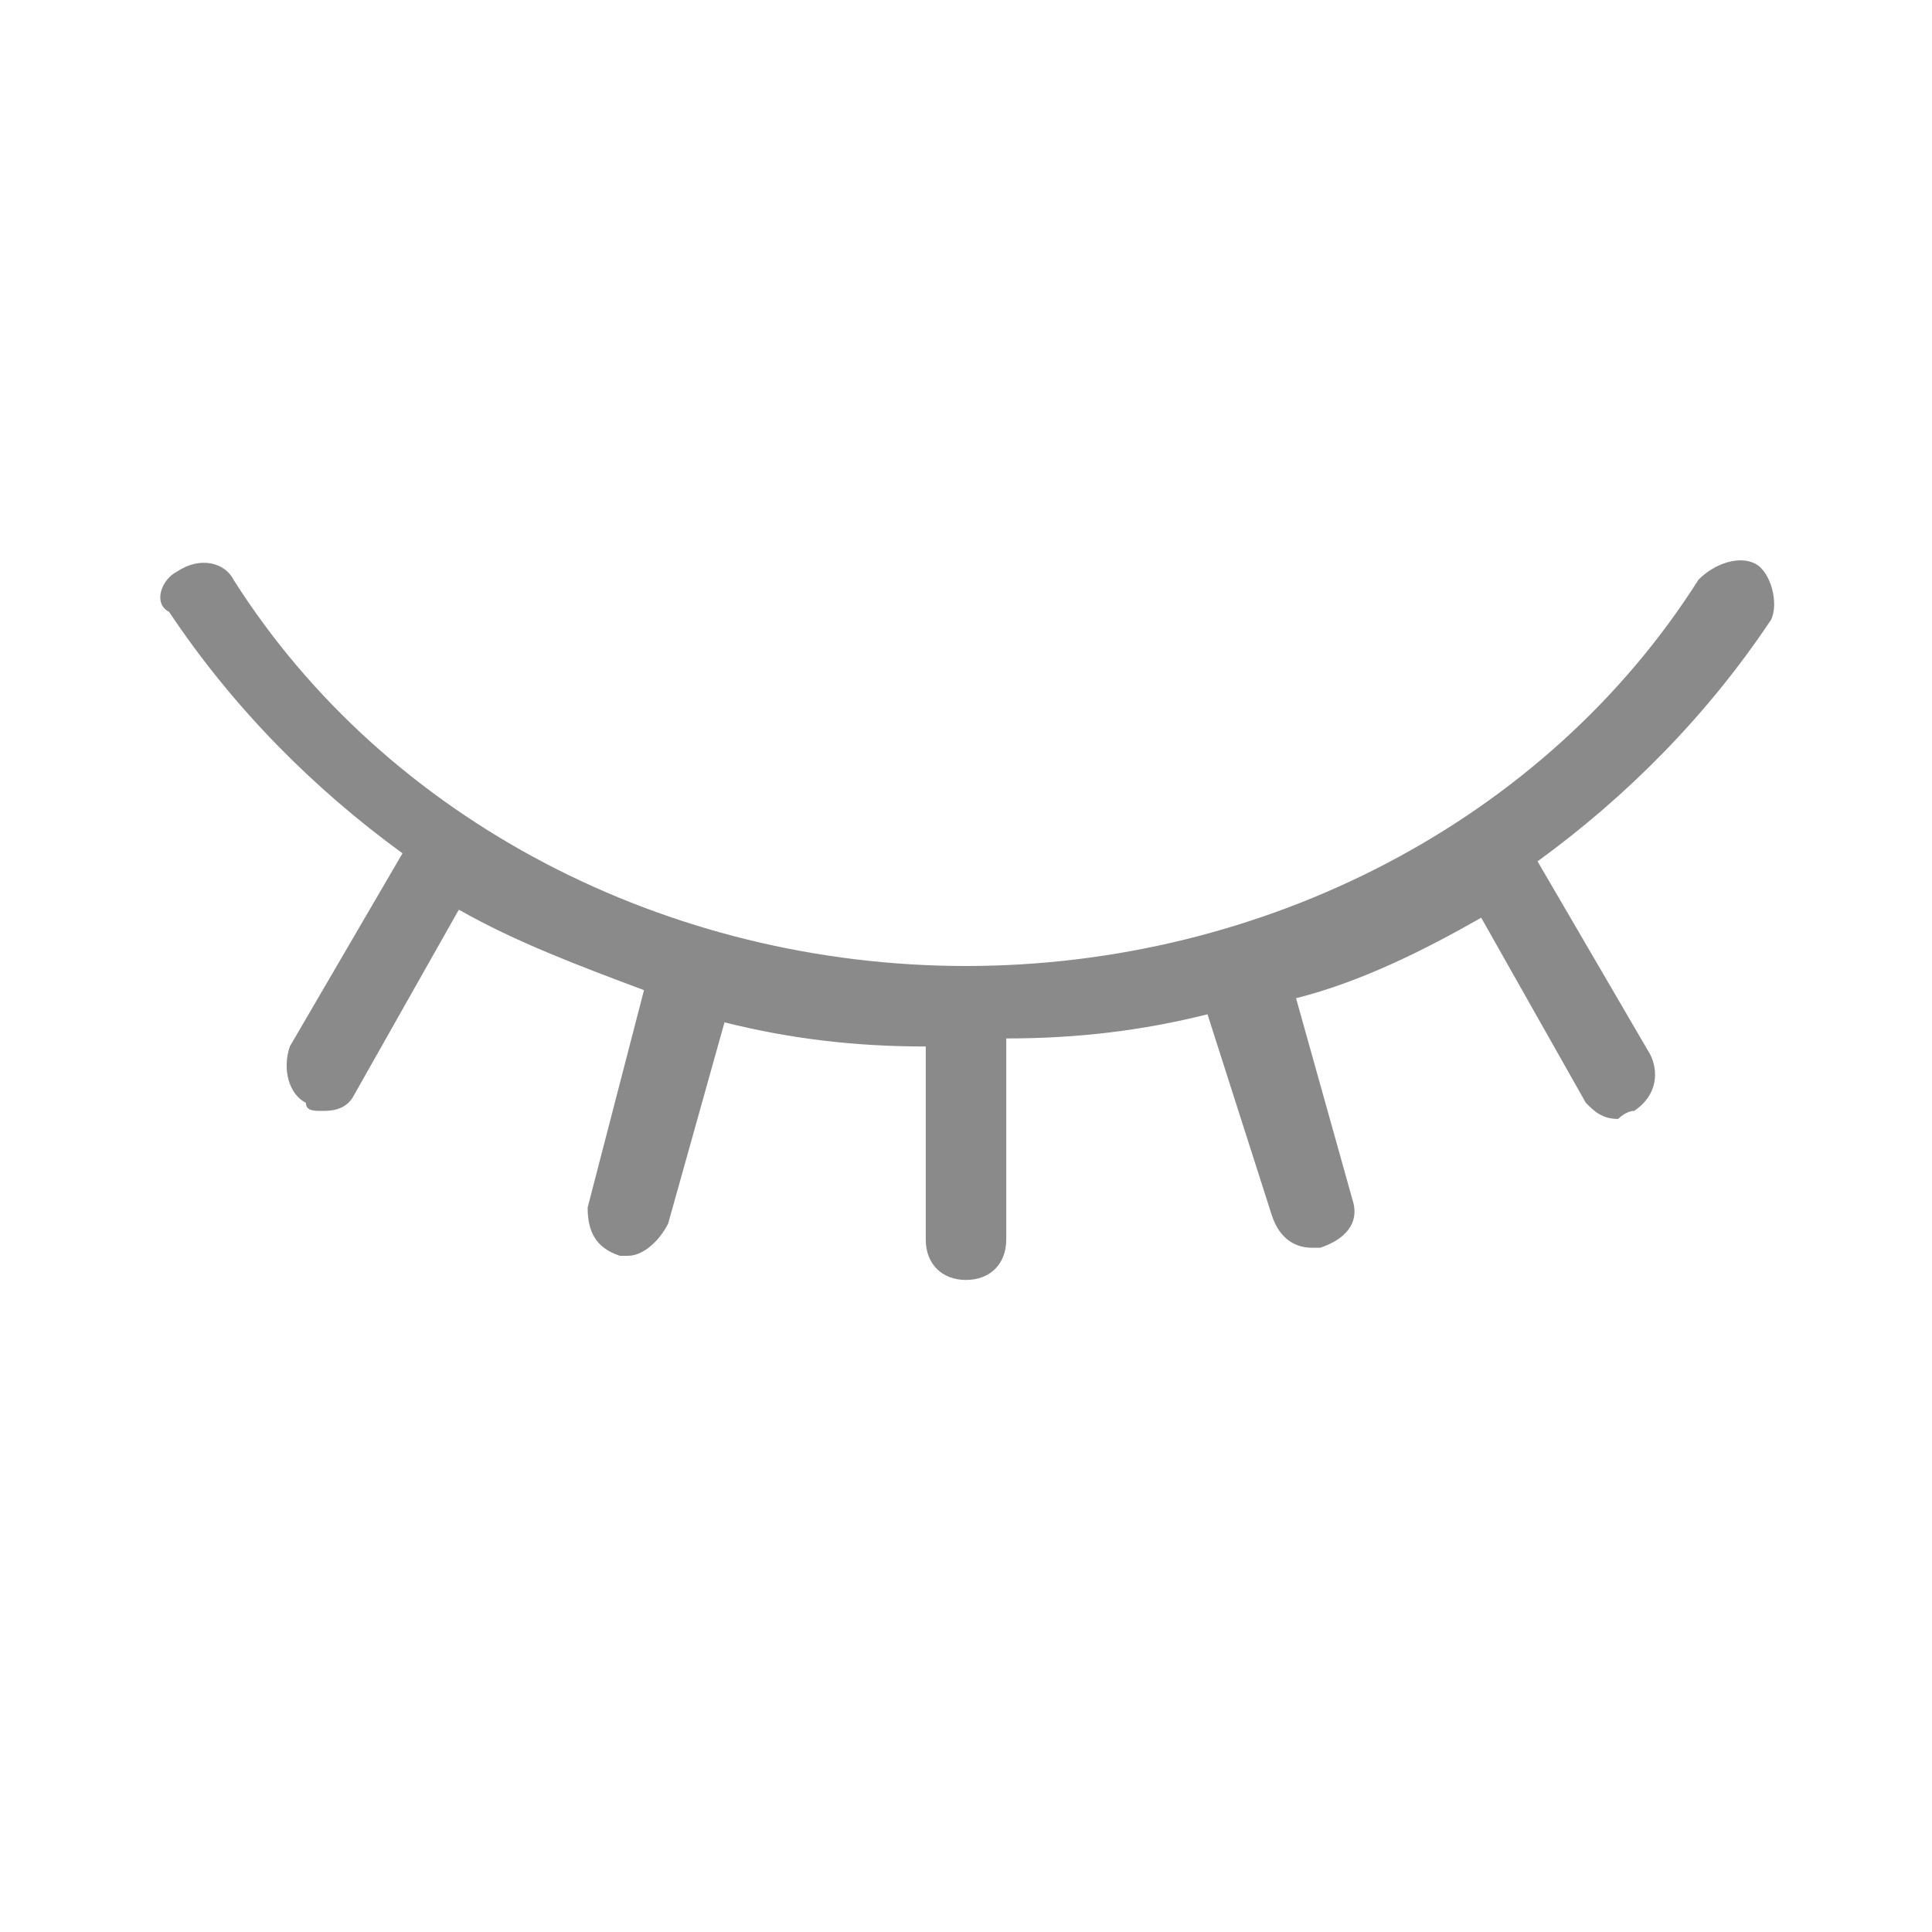 <?xml version="1.0" standalone="no"?><!DOCTYPE svg PUBLIC "-//W3C//DTD SVG 1.1//EN" "http://www.w3.org/Graphics/SVG/1.1/DTD/svg11.dtd"><svg t="1693469332825" class="icon" viewBox="0 0 1024 1024" version="1.1" xmlns="http://www.w3.org/2000/svg" p-id="1423" xmlns:xlink="http://www.w3.org/1999/xlink" width="128" height="128"><path d="M814.933 456.533l59.733 102.4c4.267 8.533 4.267 21.333-8.533 29.867-4.267 0-8.533 4.267-8.533 4.267-8.533 0-12.8-4.267-17.067-8.533l-55.467-98.133c-29.867 17.067-64 34.133-98.133 42.667l29.867 106.667c4.267 12.8-4.267 21.333-17.067 25.6h-4.267c-8.533 0-17.067-4.267-21.333-17.067L640 537.6c-34.133 8.533-68.267 12.8-106.667 12.8v106.667c0 12.8-8.533 21.333-21.333 21.333s-21.333-8.533-21.333-21.333V554.667c-38.4 0-72.533-4.267-106.667-12.8l-29.867 106.667c-4.267 8.533-12.8 17.067-21.333 17.067h-4.267c-12.8-4.267-17.067-12.8-17.067-25.6l29.867-115.2c-34.133-12.8-68.267-25.6-98.133-42.667L187.733 580.267c-4.267 8.533-12.8 8.533-17.067 8.533s-8.533 0-8.533-4.267c-8.533-4.267-12.8-17.067-8.533-29.867L213.333 452.267c-46.933-34.133-89.6-76.8-123.733-128-8.533-4.267-4.267-17.067 4.267-21.333 12.8-8.533 25.6-4.267 29.867 4.267C204.8 435.2 354.133 512 512 512s307.2-76.8 388.267-204.8c8.533-8.533 21.333-12.8 29.867-8.533 8.533 4.267 12.8 21.333 8.533 29.867-34.133 51.2-76.8 93.867-123.733 128z" fill="#8a8a8a" p-id="1424"></path></svg>